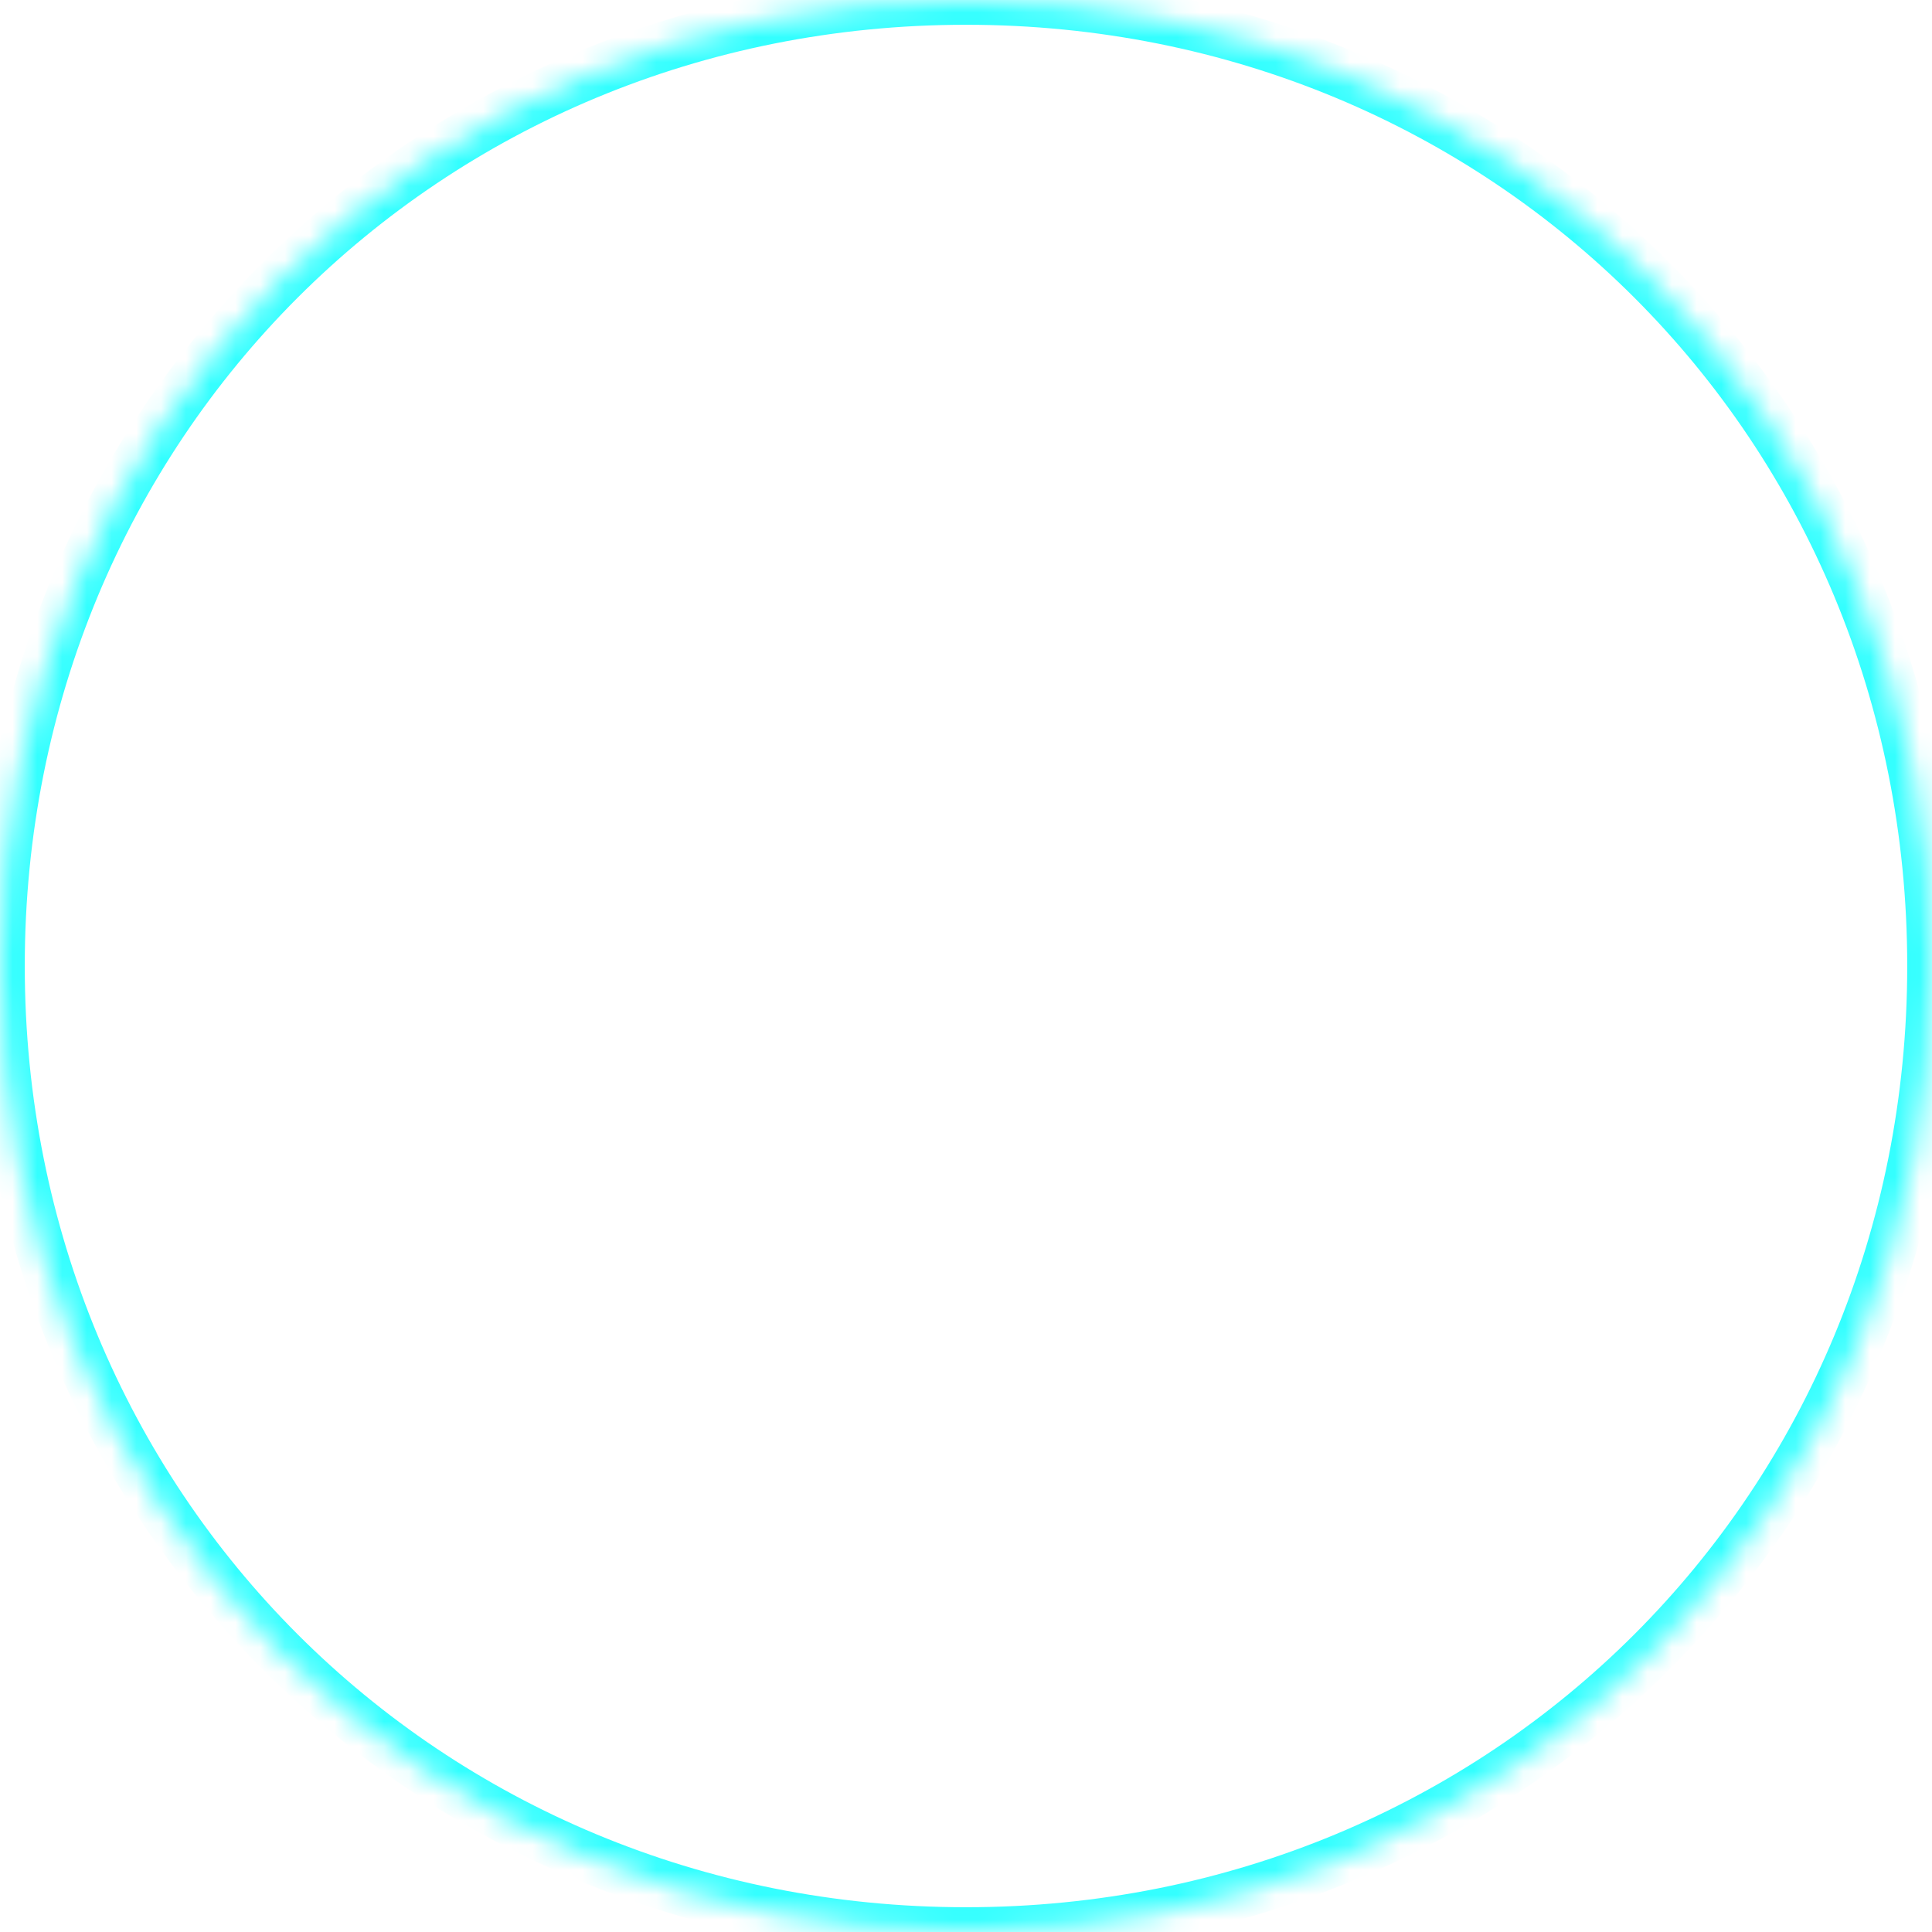 ﻿<?xml version="1.0" encoding="utf-8"?>
<svg version="1.1" xmlns:xlink="http://www.w3.org/1999/xlink" width="78px" height="78px" xmlns="http://www.w3.org/2000/svg">
  <defs>
    <pattern id="BGPattern" patternUnits="userSpaceOnUse" alignment="0 0" imageRepeat="None" />
    <mask fill="white" id="Clip112">
      <path d="M 0 39  C 0 17.16  17.16 0  39 0  C 60.84 0  78 17.16  78 39  C 78 60.84  60.84 78  39 78  C 17.16 78  0 60.84  0 39  Z " fill-rule="evenodd" />
    </mask>
  </defs>
  <g transform="matrix(1 0 0 1 -133 -49 )">
    <path d="M 0 39  C 0 17.16  17.16 0  39 0  C 60.84 0  78 17.16  78 39  C 78 60.84  60.84 78  39 78  C 17.16 78  0 60.84  0 39  Z " fill-rule="nonzero" fill="rgba(255, 255, 255, 0)" stroke="none" transform="matrix(1 0 0 1 133 49 )" class="fill" />
    <path d="M 0 39  C 0 17.16  17.16 0  39 0  C 60.84 0  78 17.16  78 39  C 78 60.84  60.84 78  39 78  C 17.16 78  0 60.84  0 39  Z " stroke-width="2" stroke-dasharray="0" stroke="rgba(0, 255, 255, 0.8)" fill="none" transform="matrix(1 0 0 1 133 49 )" class="stroke" mask="url(#Clip112)" />
  </g>
</svg>